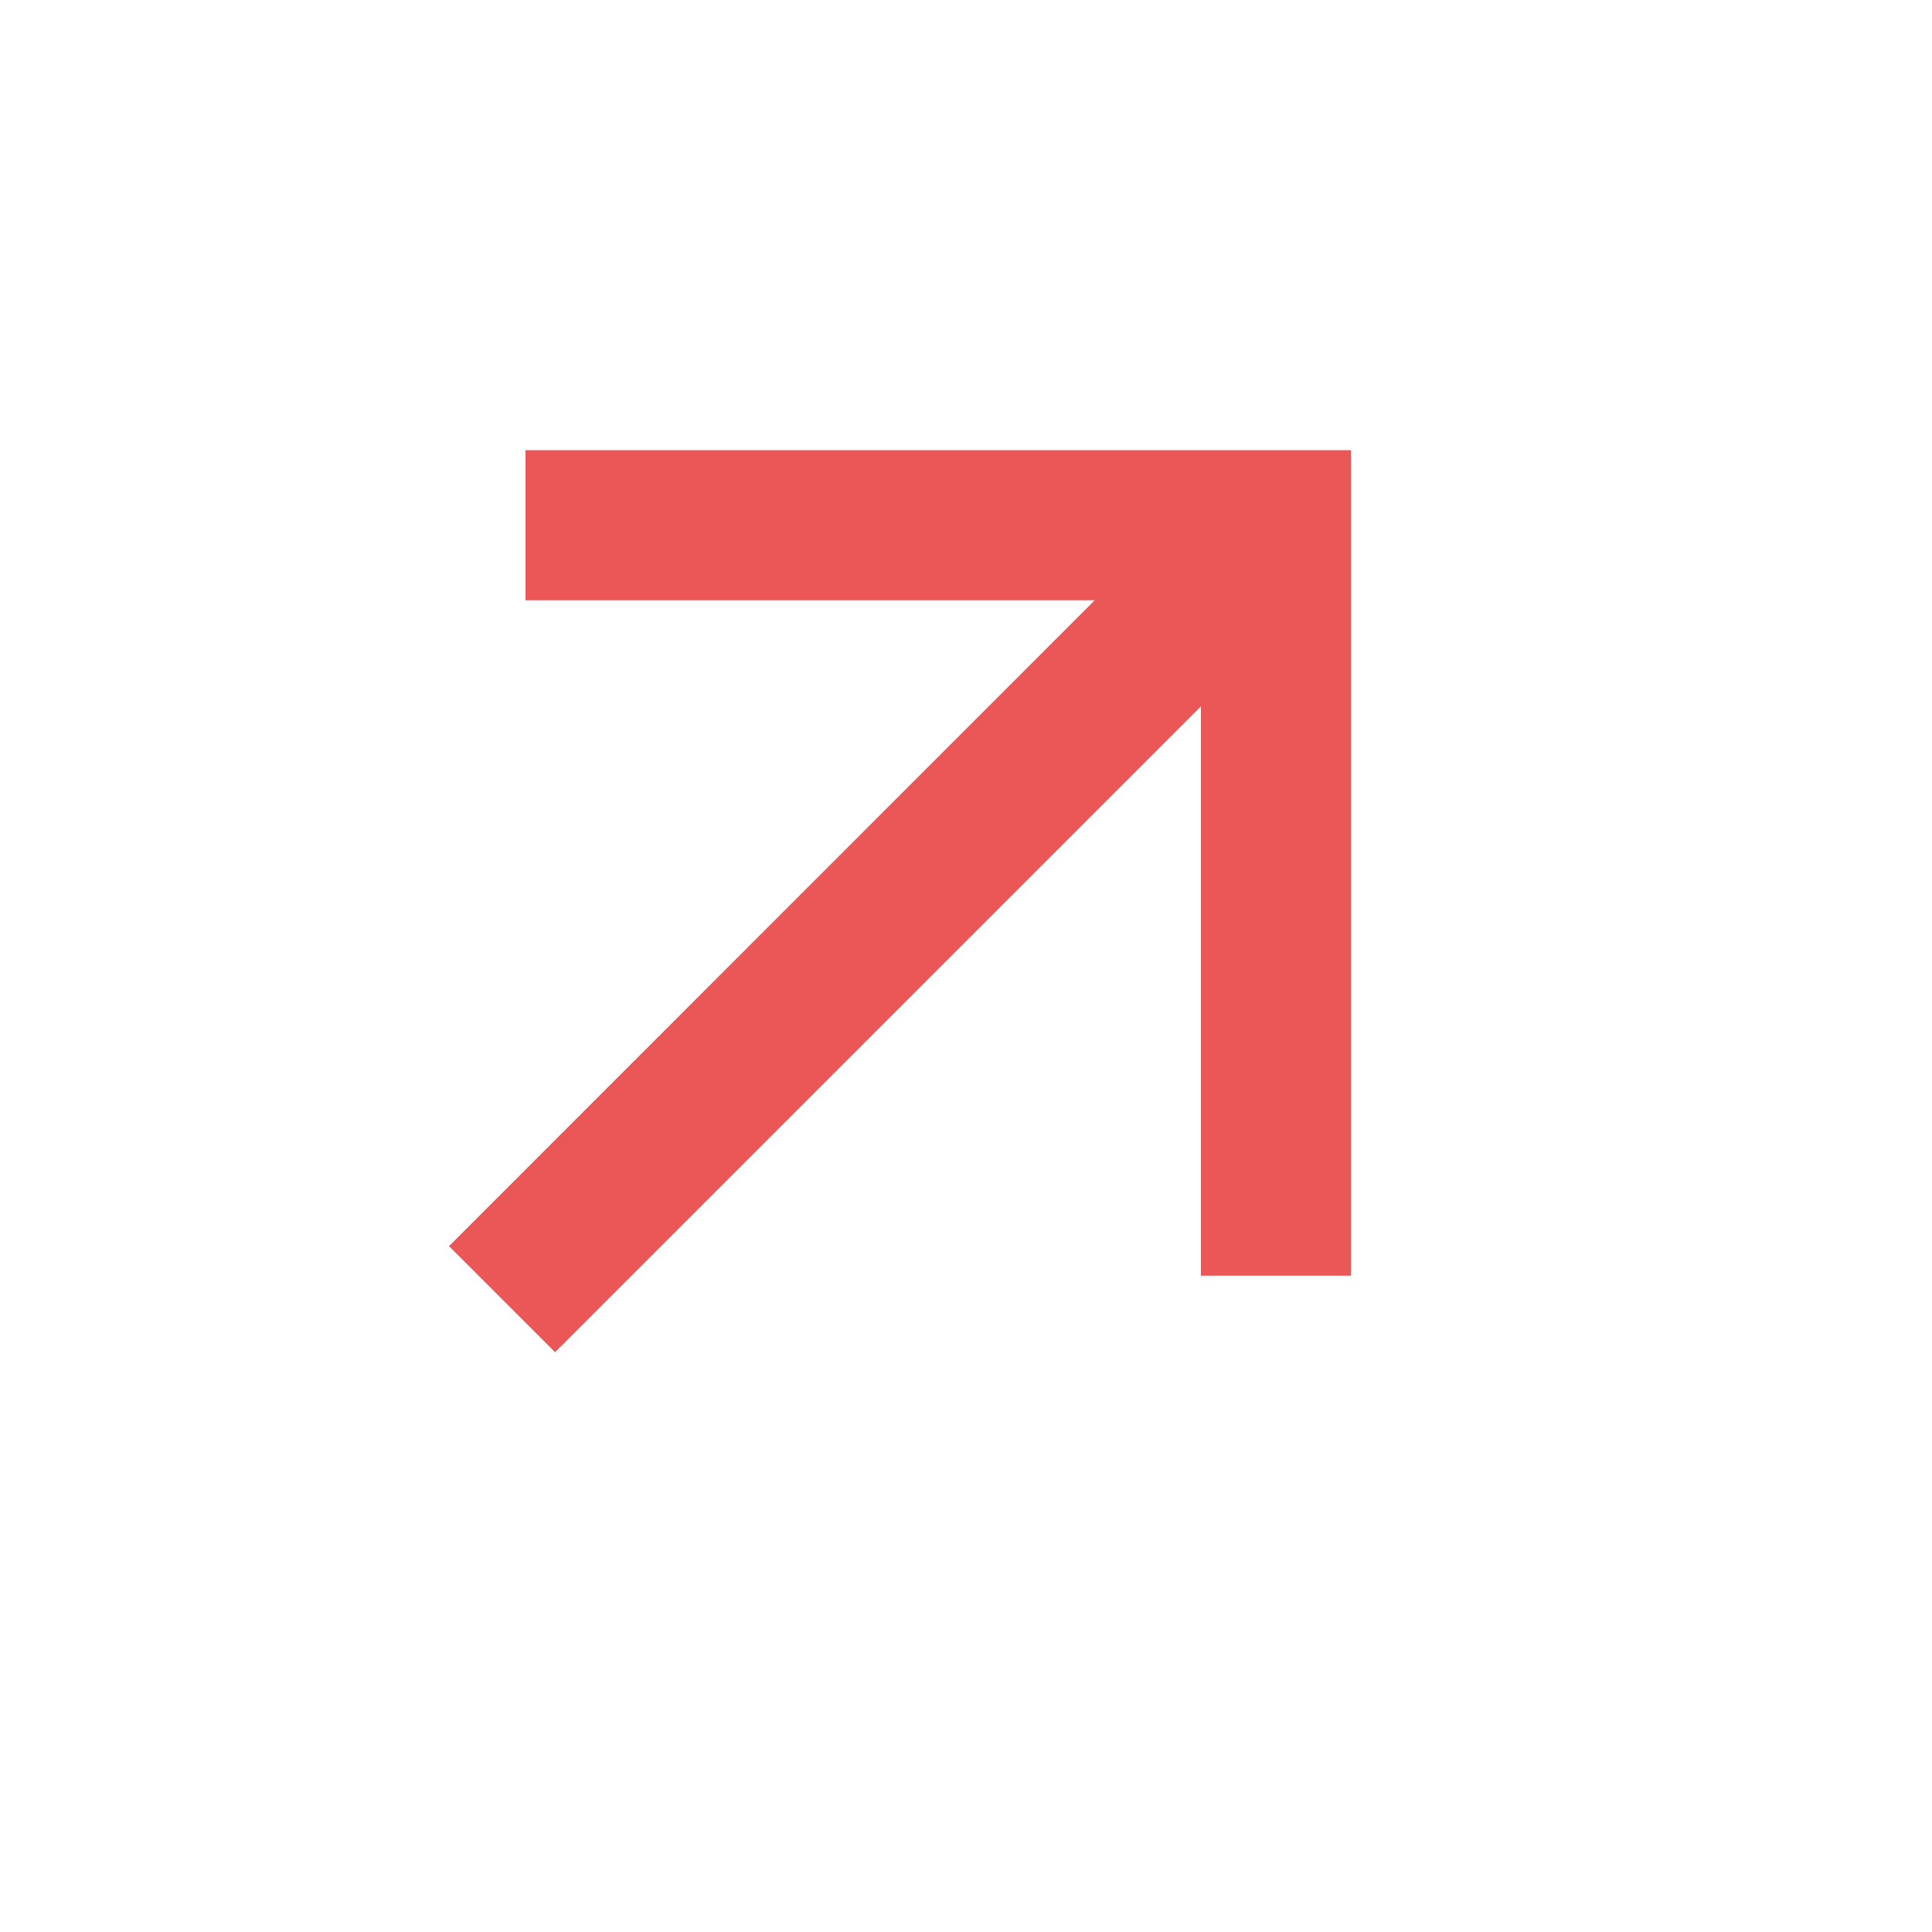 <svg width="10" height="10" viewBox="0 0 10 10" fill="none" xmlns="http://www.w3.org/2000/svg">
<path d="M6.216 3.656L2.873 6.999L2.324 6.45L5.666 3.107H2.72V2.33H6.993V6.603H6.216V3.656Z" fill="#EB5757"/>
</svg>
